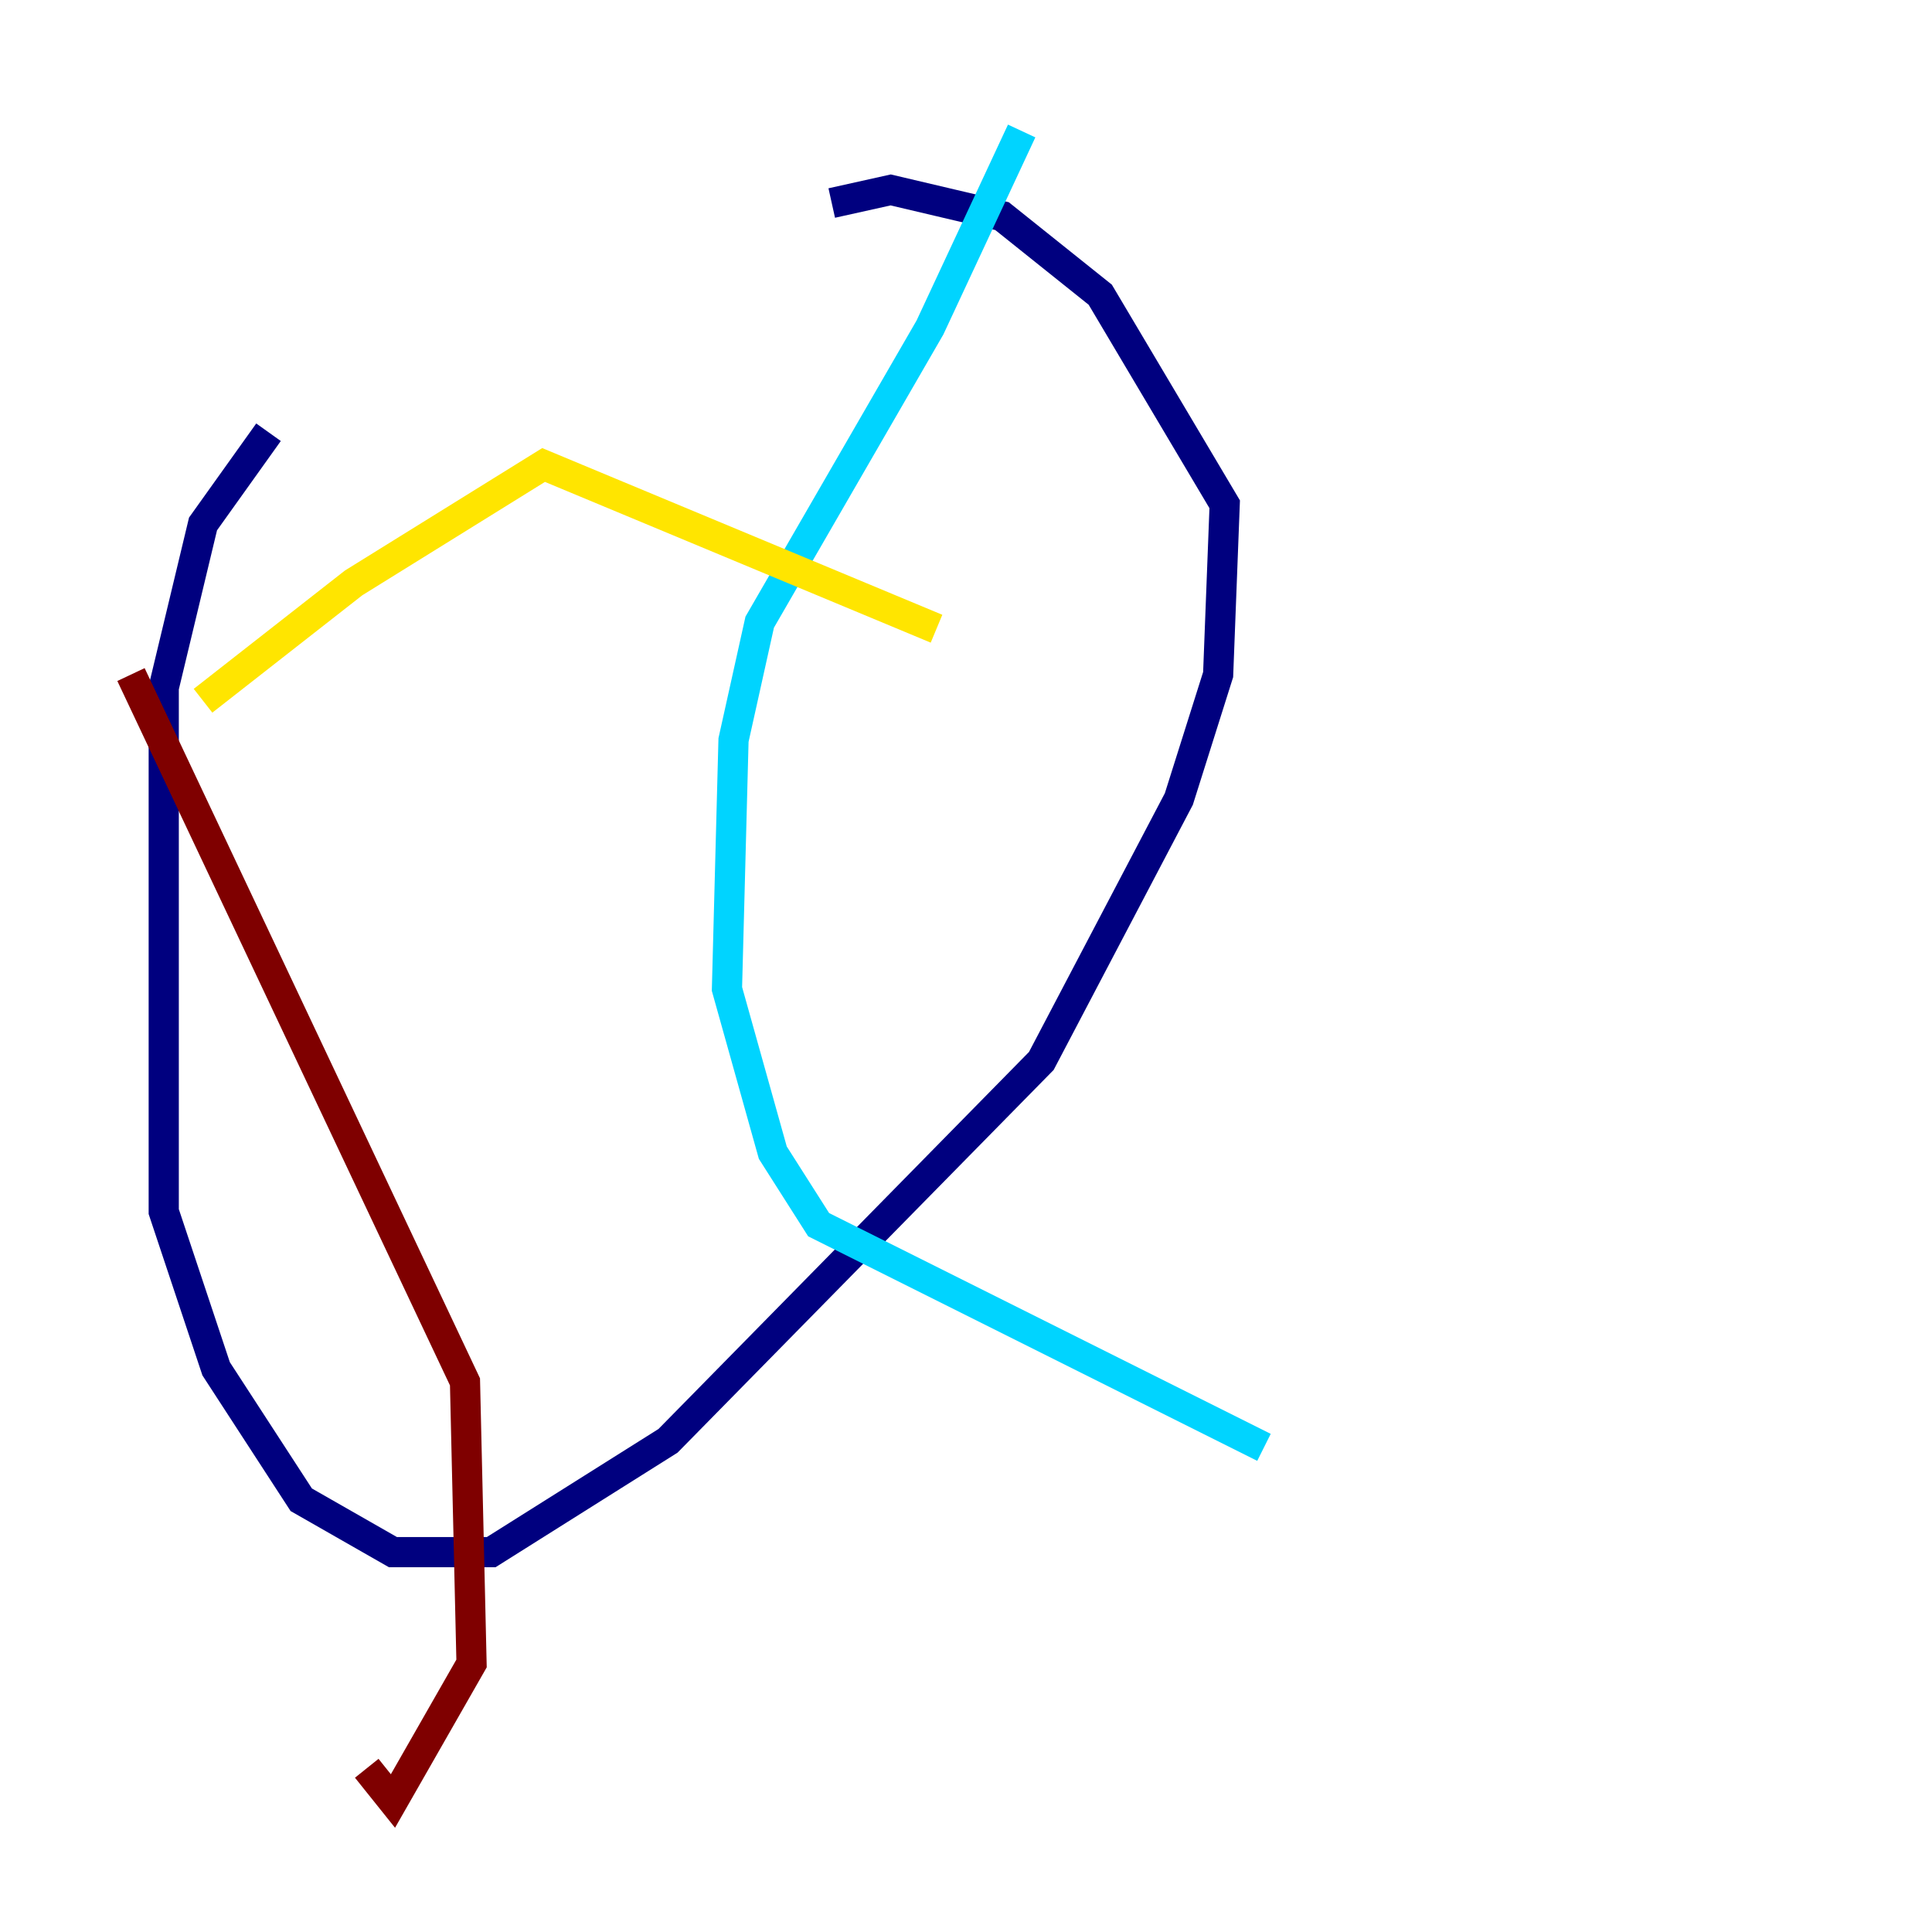 <?xml version="1.0" encoding="utf-8" ?>
<svg baseProfile="tiny" height="128" version="1.2" viewBox="0,0,128,128" width="128" xmlns="http://www.w3.org/2000/svg" xmlns:ev="http://www.w3.org/2001/xml-events" xmlns:xlink="http://www.w3.org/1999/xlink"><defs /><polyline fill="none" points="17.79,28.637 13.451,34.712 10.848,45.559 10.848,80.271 14.319,90.685 19.959,99.363 26.034,102.834 32.542,102.834 44.258,95.458 68.99,70.291 78.102,52.936 80.705,44.691 81.139,33.41 72.895,19.525 66.386,14.319 59.01,12.583 55.105,13.451" stroke="#00007f" stroke-width="2" /><polyline fill="none" points="67.688,8.678 61.614,21.695 50.332,41.22 48.597,49.031 48.163,65.519 51.2,76.366 54.237,81.139 83.742,95.891" stroke="#00d4ff" stroke-width="2" /><polyline fill="none" points="13.451,46.427 23.43,38.617 36.014,30.807 62.047,41.654" stroke="#ffe500" stroke-width="2" /><polyline fill="none" points="8.678,44.691 30.807,91.552 31.241,110.21 26.034,119.322 24.298,117.153" stroke="#7f0000" stroke-width="2" /></svg>